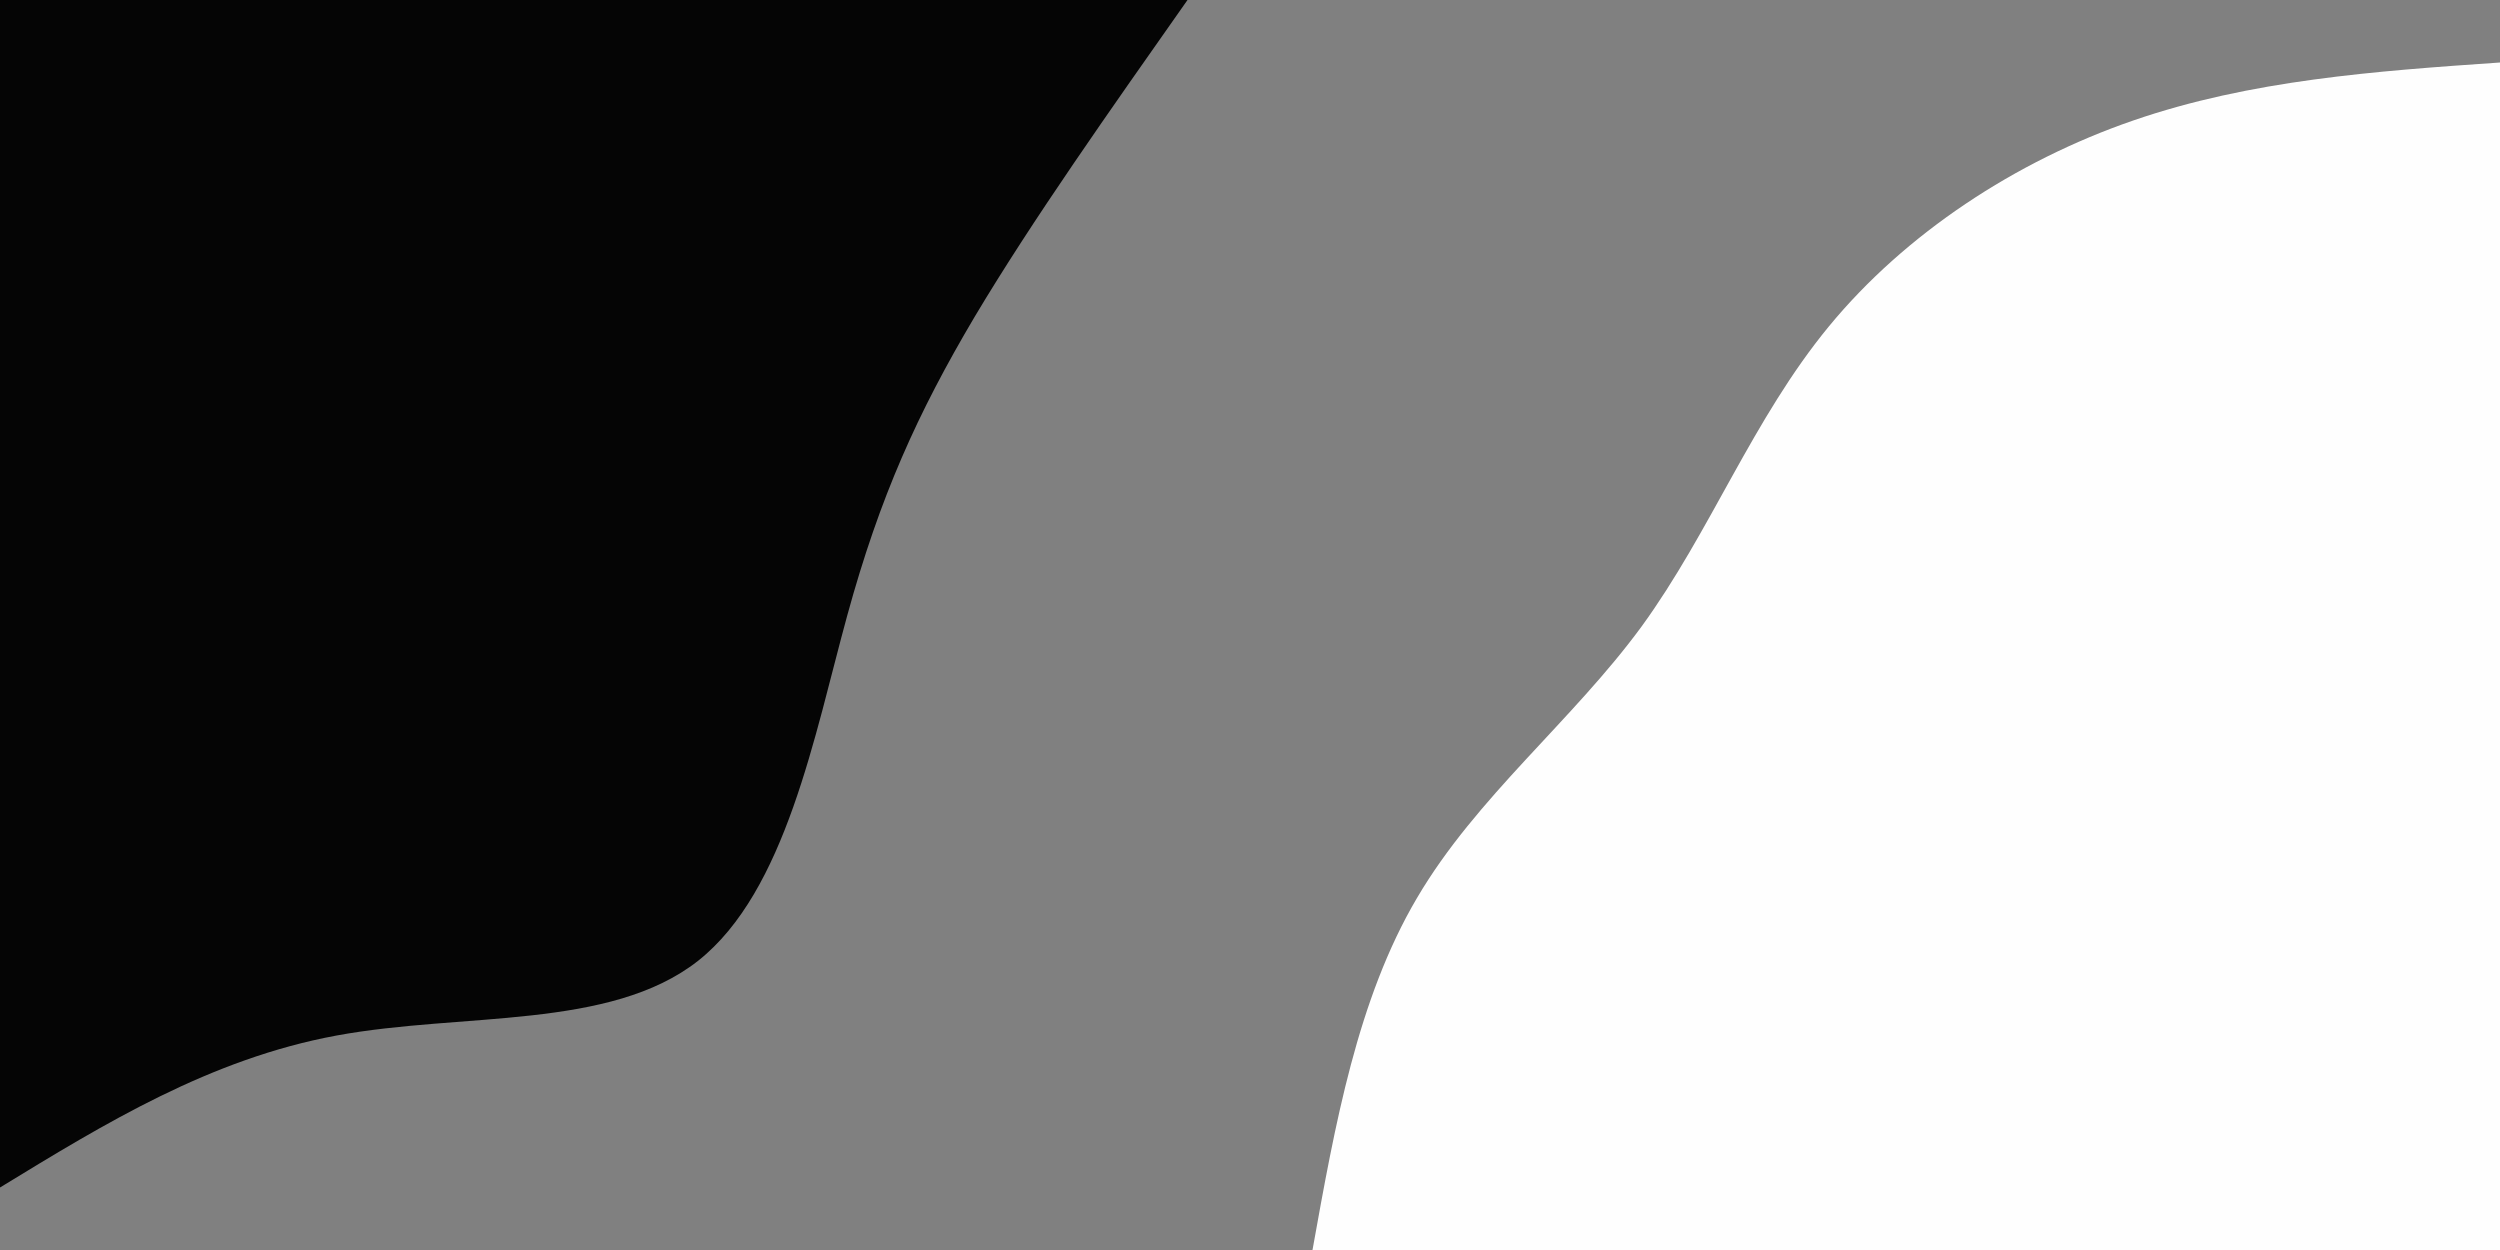 <svg id="visual" viewBox="0 0 900 450" width="900" height="450" xmlns="http://www.w3.org/2000/svg" xmlns:xlink="http://www.w3.org/1999/xlink" version="1.1">
    <rect x="0" y="0" width="900" height="450" fill="#808080" stroke="none"/>
    <g transform="translate(900, 450)">
        <path d="M-427.5 0C-419.4 -45.2 -411.3 -90.4 -389.9 -126.7C-368.6 -163 -333.9 -190.5 -309 -224.5C-284.2 -258.6 -269 -299.2 -241.6 -332.5C-214.1 -365.9 -174.4 -392 -132.1 -406.6C-89.8 -421.2 -44.9 -424.4 0 -427.5L0 0Z" fill="#fefefe"></path>
    </g>
    <g transform="translate(0, 0)">
        <path d="M427.5 0C399.6 39.7 371.6 79.3 350.9 114C330.3 148.8 316.8 178.6 305 221.6C293.2 264.6 282.9 320.9 251.3 345.9C219.6 370.8 166.6 364.4 121.1 372.8C75.7 381.2 37.8 404.4 0 427.5L0 0Z" fill="#050505"></path>
    </g>
</svg>